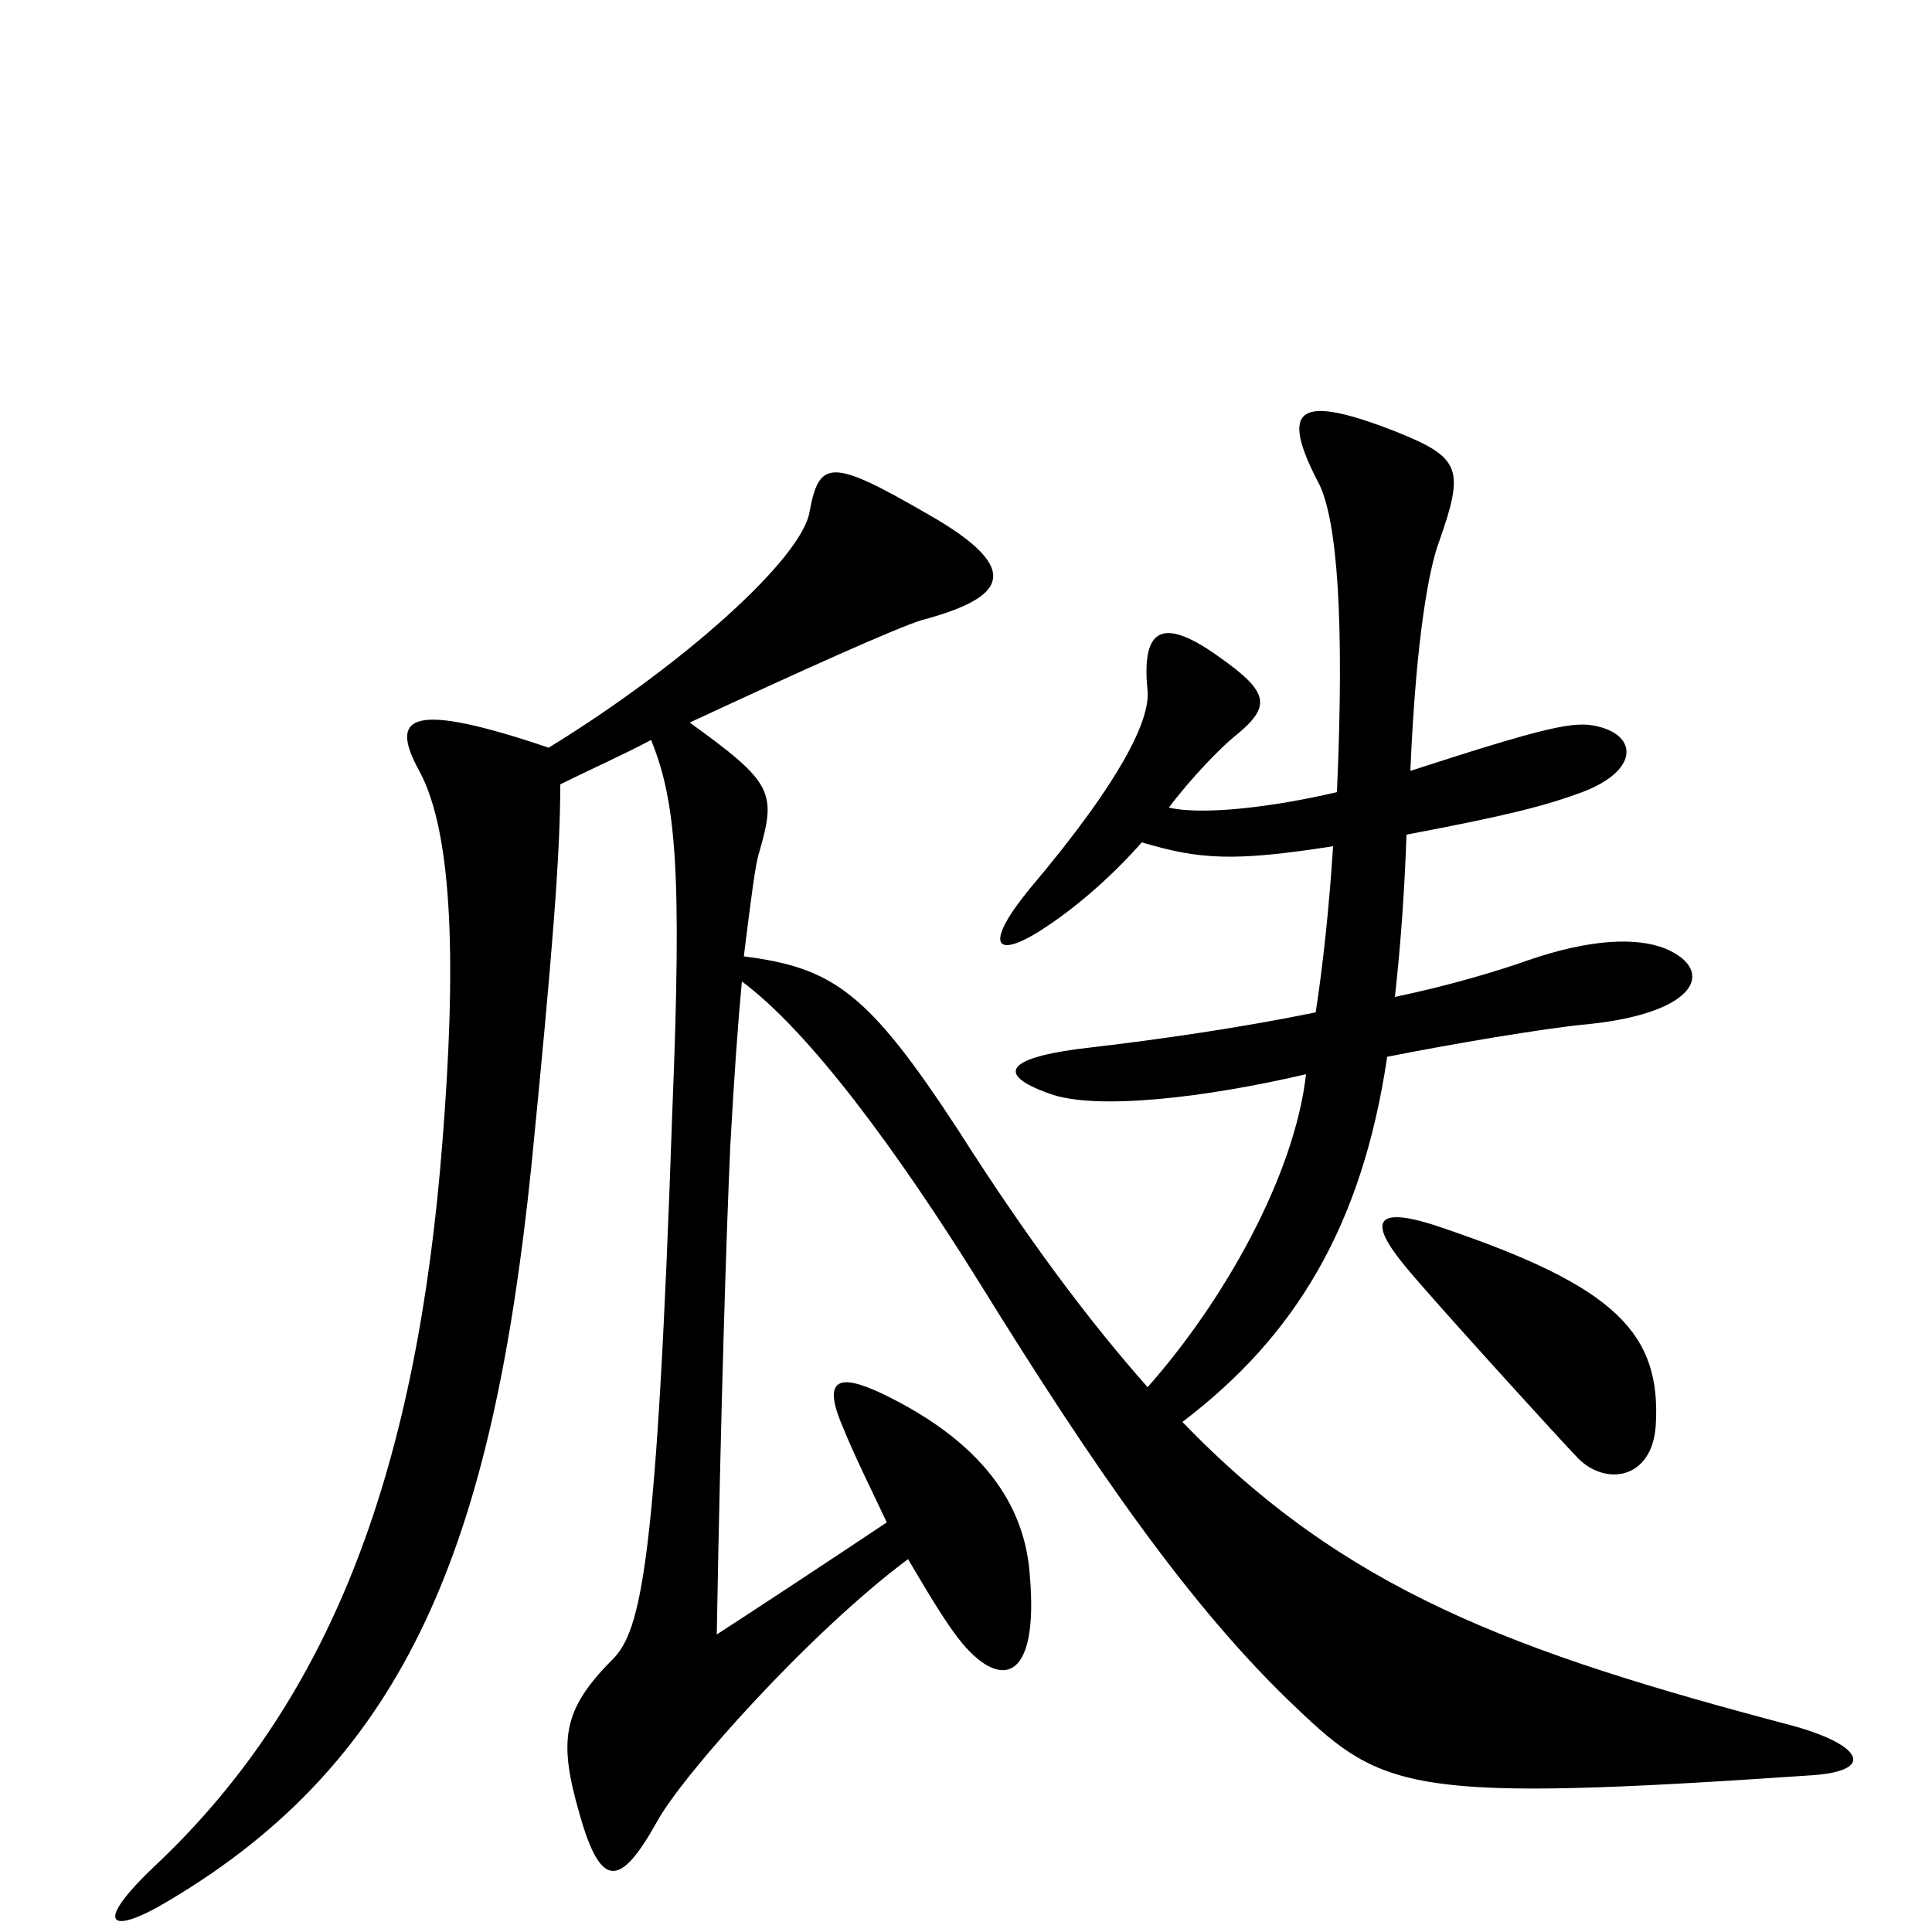 <svg xmlns="http://www.w3.org/2000/svg" viewBox="0 -1000 1000 1000">
	<path fill="#000000" d="M857 -262C860 -310 836 -334 748 -364C711 -377 708 -368 727 -345C739 -330 811 -251 817 -245C831 -231 855 -234 857 -262ZM594 -282C563 -317 531 -360 496 -415C449 -487 431 -499 385 -505C389 -537 391 -553 393 -559C402 -590 400 -595 357 -626C415 -653 464 -675 477 -679C518 -690 533 -704 480 -734C430 -763 424 -762 419 -735C415 -711 354 -656 284 -613C213 -637 201 -630 217 -601C235 -568 236 -497 229 -409C216 -242 173 -122 81 -35C47 -3 57 2 87 -16C212 -90 255 -203 275 -396C286 -507 290 -558 290 -594C306 -602 322 -609 337 -617C350 -585 353 -549 348 -425C340 -191 332 -156 317 -141C291 -115 289 -99 300 -61C311 -22 321 -23 340 -57C353 -81 419 -155 470 -193C480 -176 489 -161 496 -152C517 -125 538 -128 533 -185C531 -212 518 -248 460 -277C438 -288 424 -290 436 -262C442 -247 451 -229 459 -212C423 -188 388 -165 371 -154C373 -269 376 -363 378 -407C380 -443 382 -471 384 -492C419 -466 464 -405 507 -336C567 -239 617 -167 671 -116C716 -73 731 -67 936 -81C972 -83 964 -97 927 -107C783 -145 696 -177 612 -264C670 -308 705 -365 718 -453C748 -459 800 -468 823 -470C879 -476 888 -498 862 -509C847 -515 823 -514 791 -503C777 -498 751 -490 722 -484C725 -511 727 -539 728 -568C781 -578 800 -583 819 -590C848 -601 848 -619 827 -624C815 -627 801 -624 730 -601C733 -672 740 -707 745 -720C758 -757 756 -763 724 -776C671 -797 662 -789 683 -749C692 -730 696 -680 692 -590C658 -582 622 -578 605 -582C617 -598 632 -613 638 -618C658 -634 658 -641 631 -660C599 -683 591 -672 594 -642C595 -628 582 -598 533 -540C510 -512 514 -503 538 -518C557 -530 576 -547 591 -564C621 -555 639 -554 690 -562C688 -531 685 -502 681 -476C642 -468 600 -462 566 -458C520 -453 515 -444 543 -434C567 -425 625 -432 676 -444C670 -391 633 -326 594 -282Z"/>
</svg>